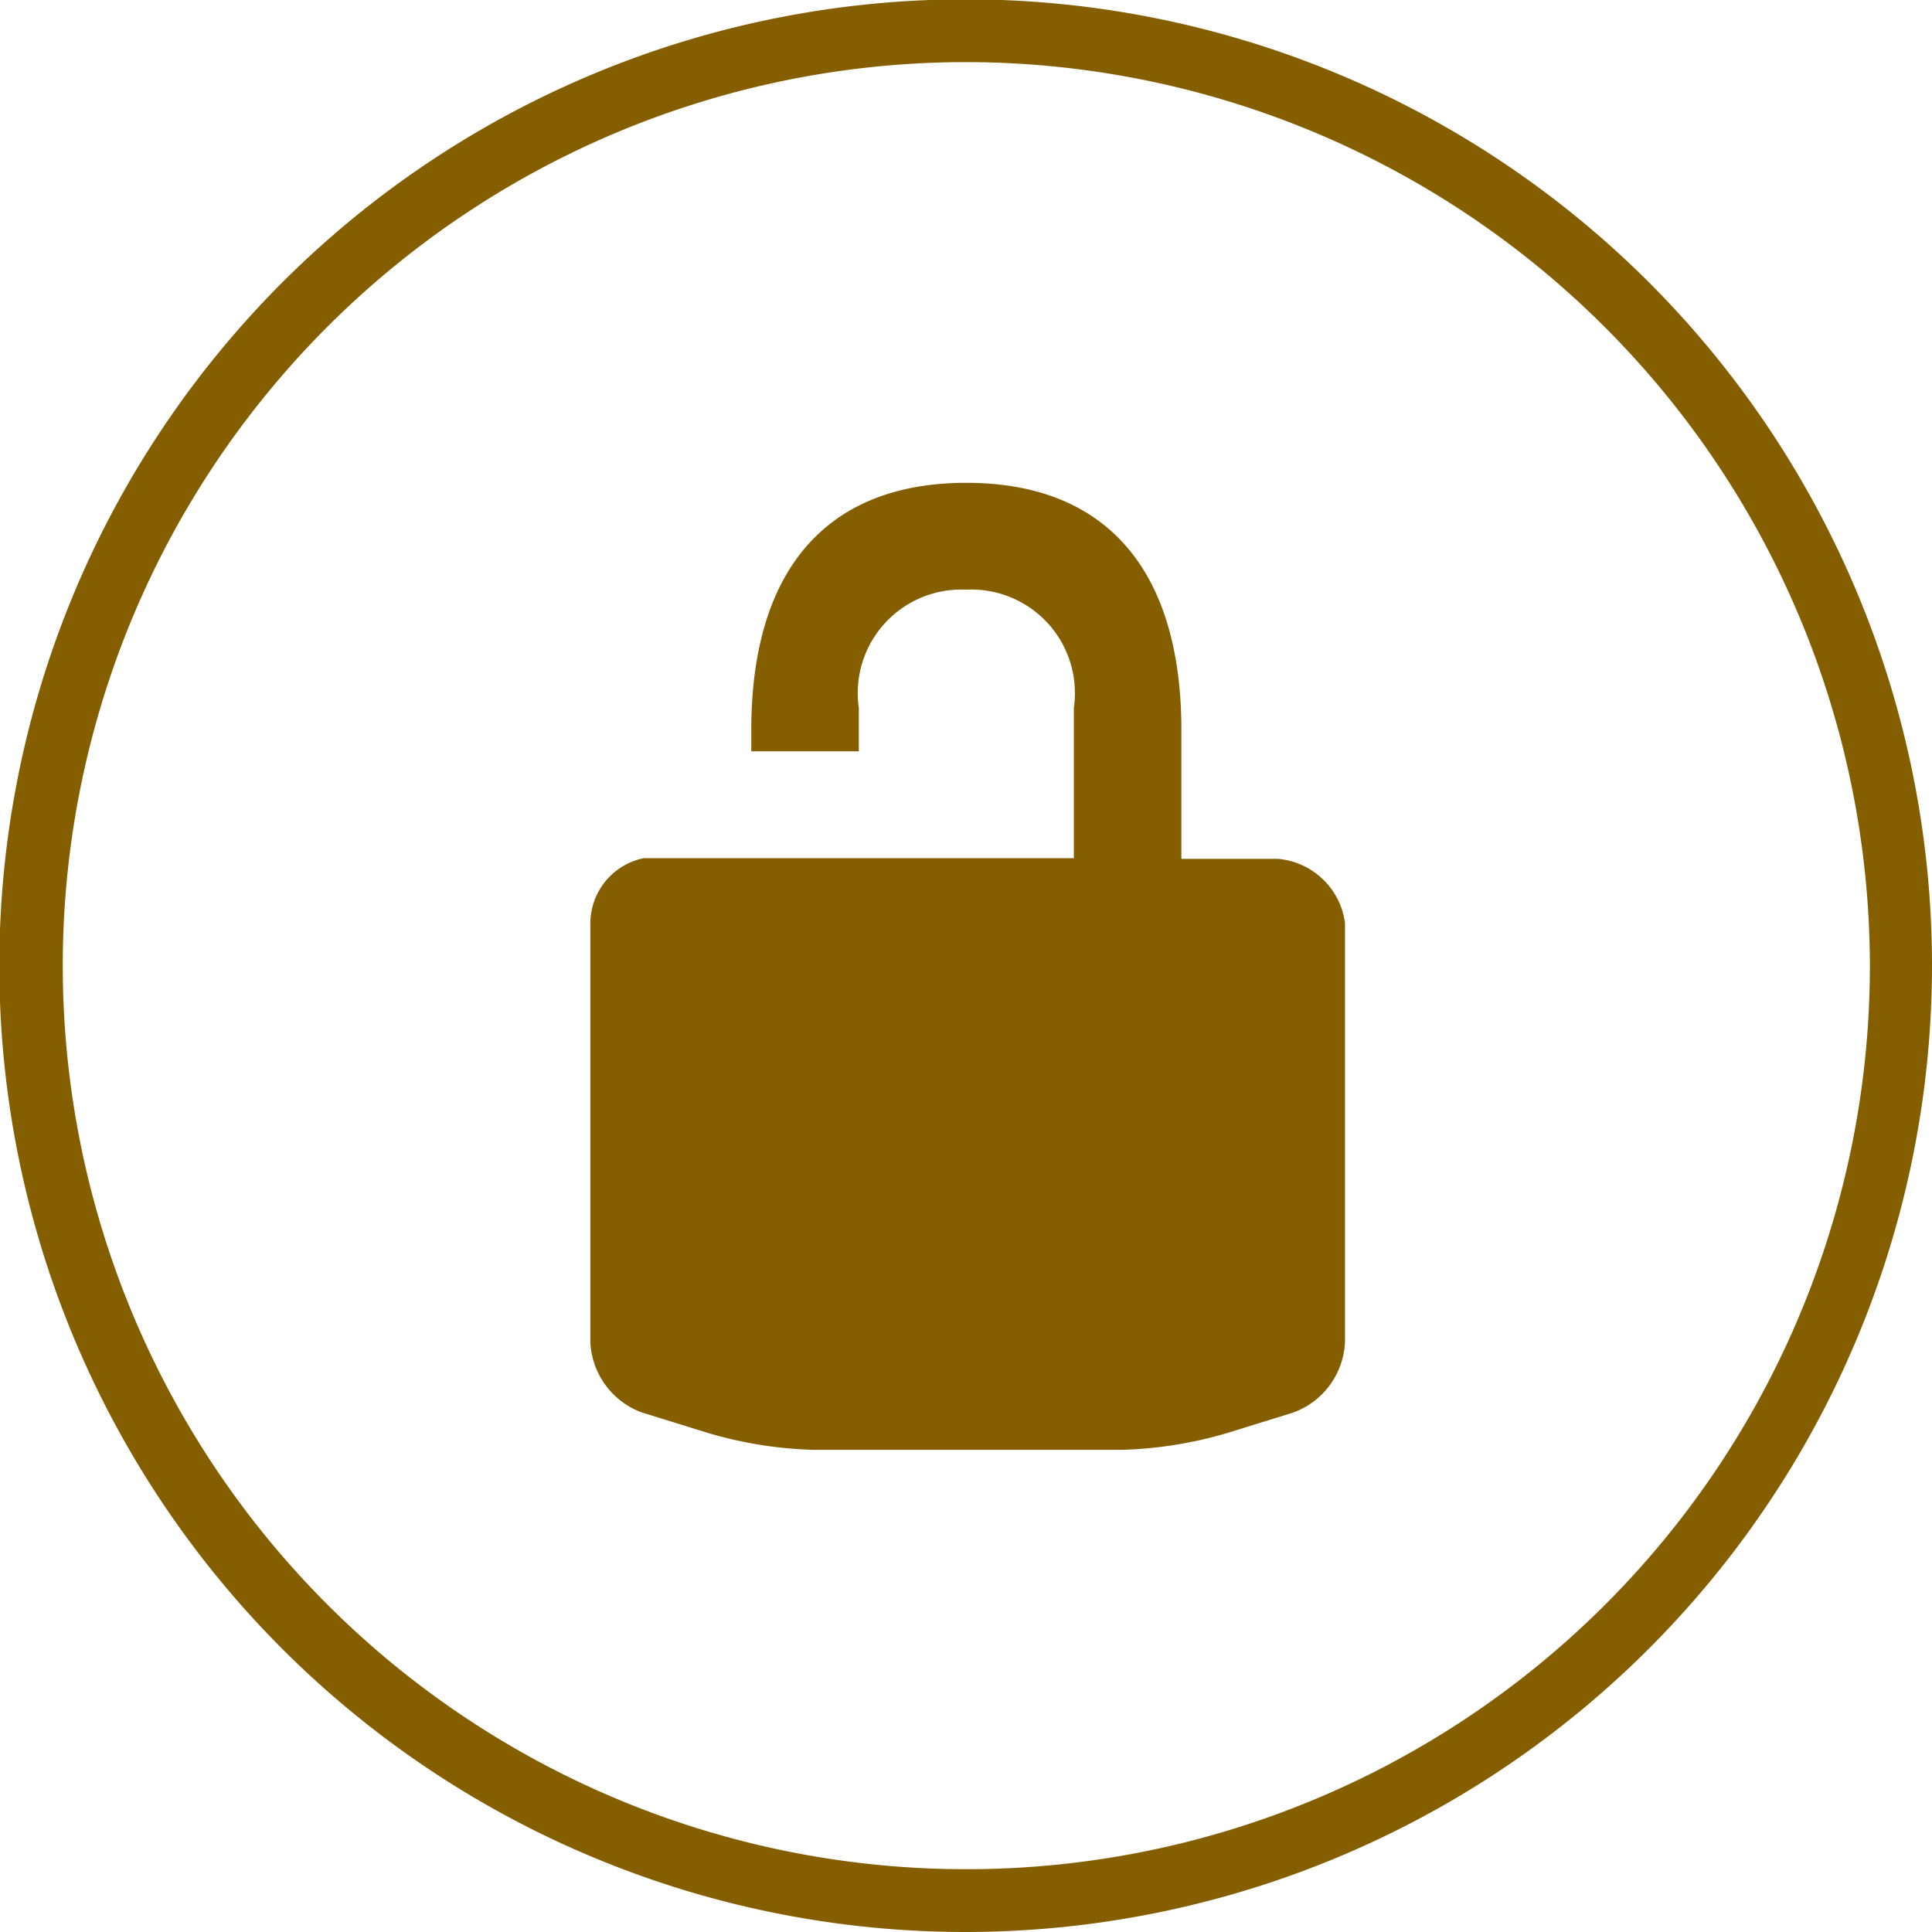 <svg xmlns="http://www.w3.org/2000/svg" viewBox="0 0 28.93 28.93"><defs><style>.cls-1{fill:#855e00;}</style></defs><title>unlock</title><g id="圖層_2" data-name="圖層 2"><g id="圖層_1-2" data-name="圖層 1"><path class="cls-1" d="M14.47,28.93A14.47,14.47,0,1,1,28.93,14.47,14.48,14.48,0,0,1,14.47,28.93Zm0-28A13.53,13.53,0,1,0,28,14.47,13.55,13.55,0,0,0,14.47.93Z"/><path class="cls-1" d="M19.13,12.86H17.69V10.93c0-2.33-1.07-3.7-3.22-3.7s-3.22,1.37-3.22,3.7v.32h1.61V10.6a1.55,1.55,0,0,1,1.61-1.77,1.55,1.55,0,0,1,1.61,1.77v2.25H9.64a1,1,0,0,0-.8,1V20.1a1.18,1.18,0,0,0,.77,1.05l1,.31a6.15,6.15,0,0,0,1.57.25H16.8a6.15,6.15,0,0,0,1.57-.25l1-.31a1.18,1.18,0,0,0,.77-1.05V13.82A1.11,1.11,0,0,0,19.13,12.86Z"/></g></g></svg>